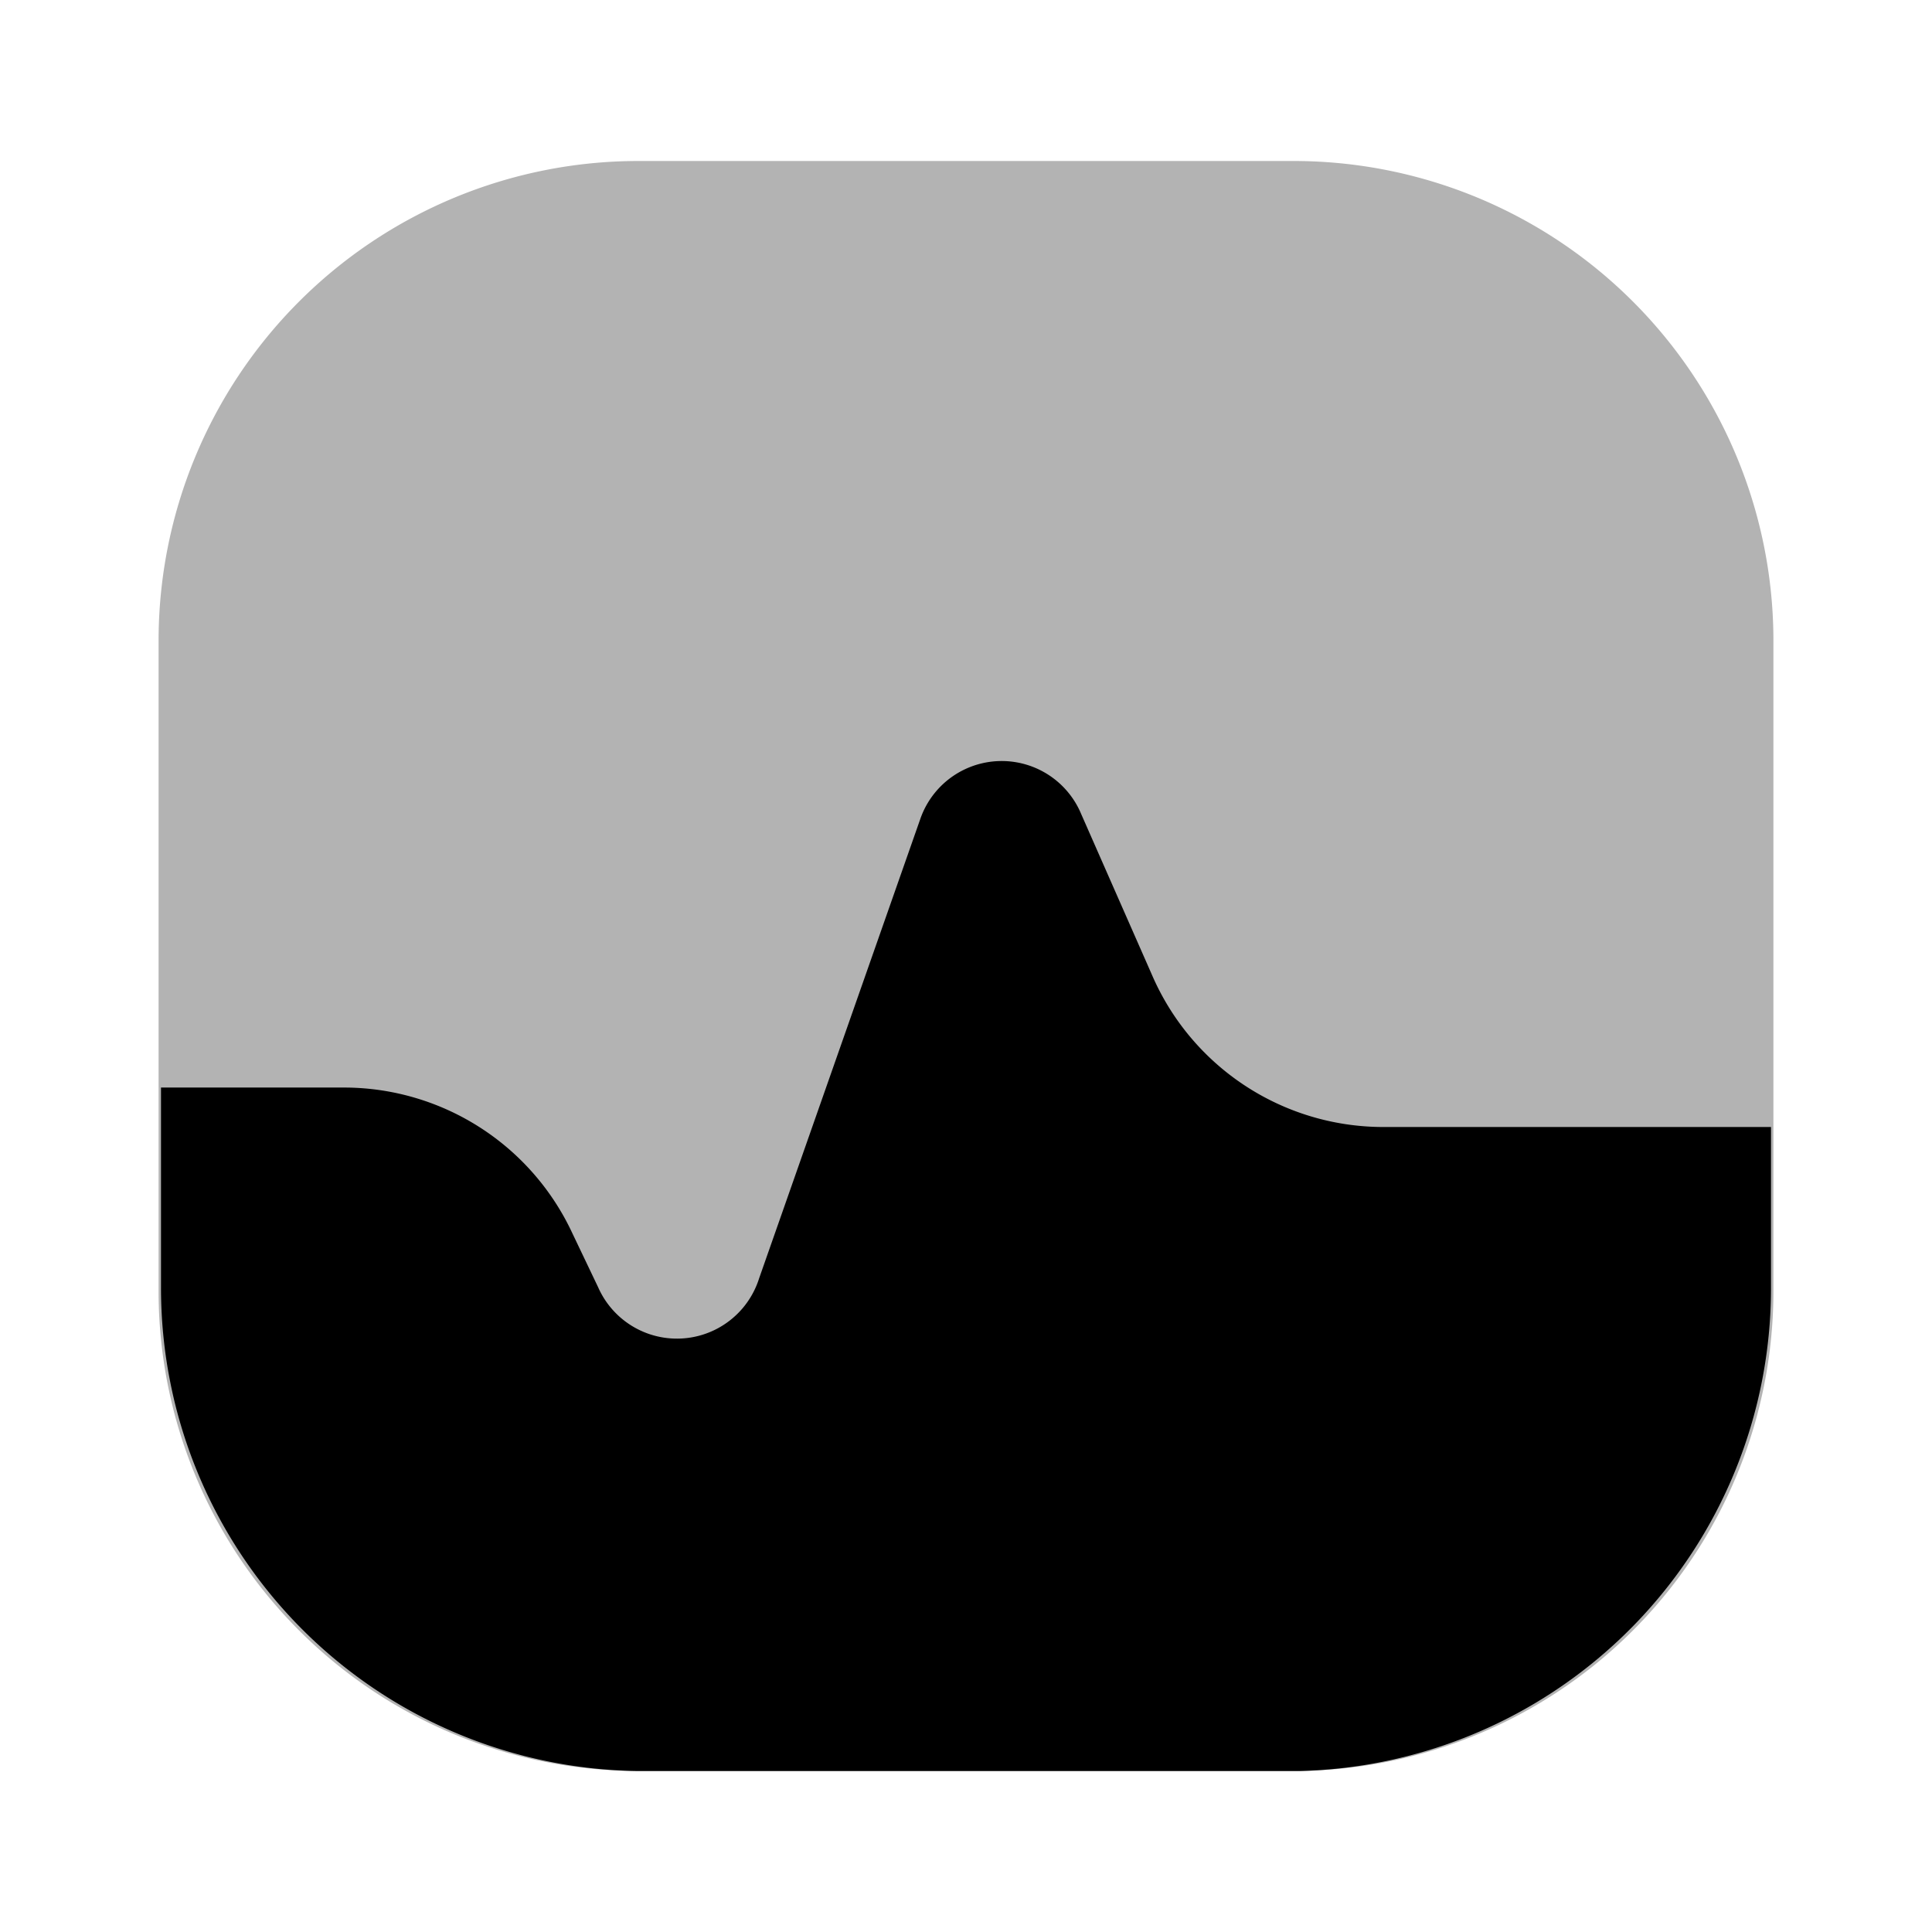 <svg xmlns="http://www.w3.org/2000/svg" width="24" height="24" fill="currentColor" viewBox="0 0 24 24">
  <path d="M16.07 2H7.93a5.96 5.96 0 0 0-5.96 5.96v8.08A5.96 5.96 0 0 0 7.93 22h8.14a5.96 5.96 0 0 0 5.96-5.96V7.96A5.96 5.96 0 0 0 16.07 2Z" opacity=".3"/>
  <path d="M22 16v-2h-4.84a3.13 3.13 0 0 1-2.85-1.89l-.88-2a1.07 1.07 0 0 0-2 .07l-2 5.7a1.07 1.07 0 0 1-2 .11l-.32-.67a3.13 3.13 0 0 0-2.81-1.81H2V16a6 6 0 0 0 5.91 6h8.24A6 6 0 0 0 22 16Z"/>
</svg>
